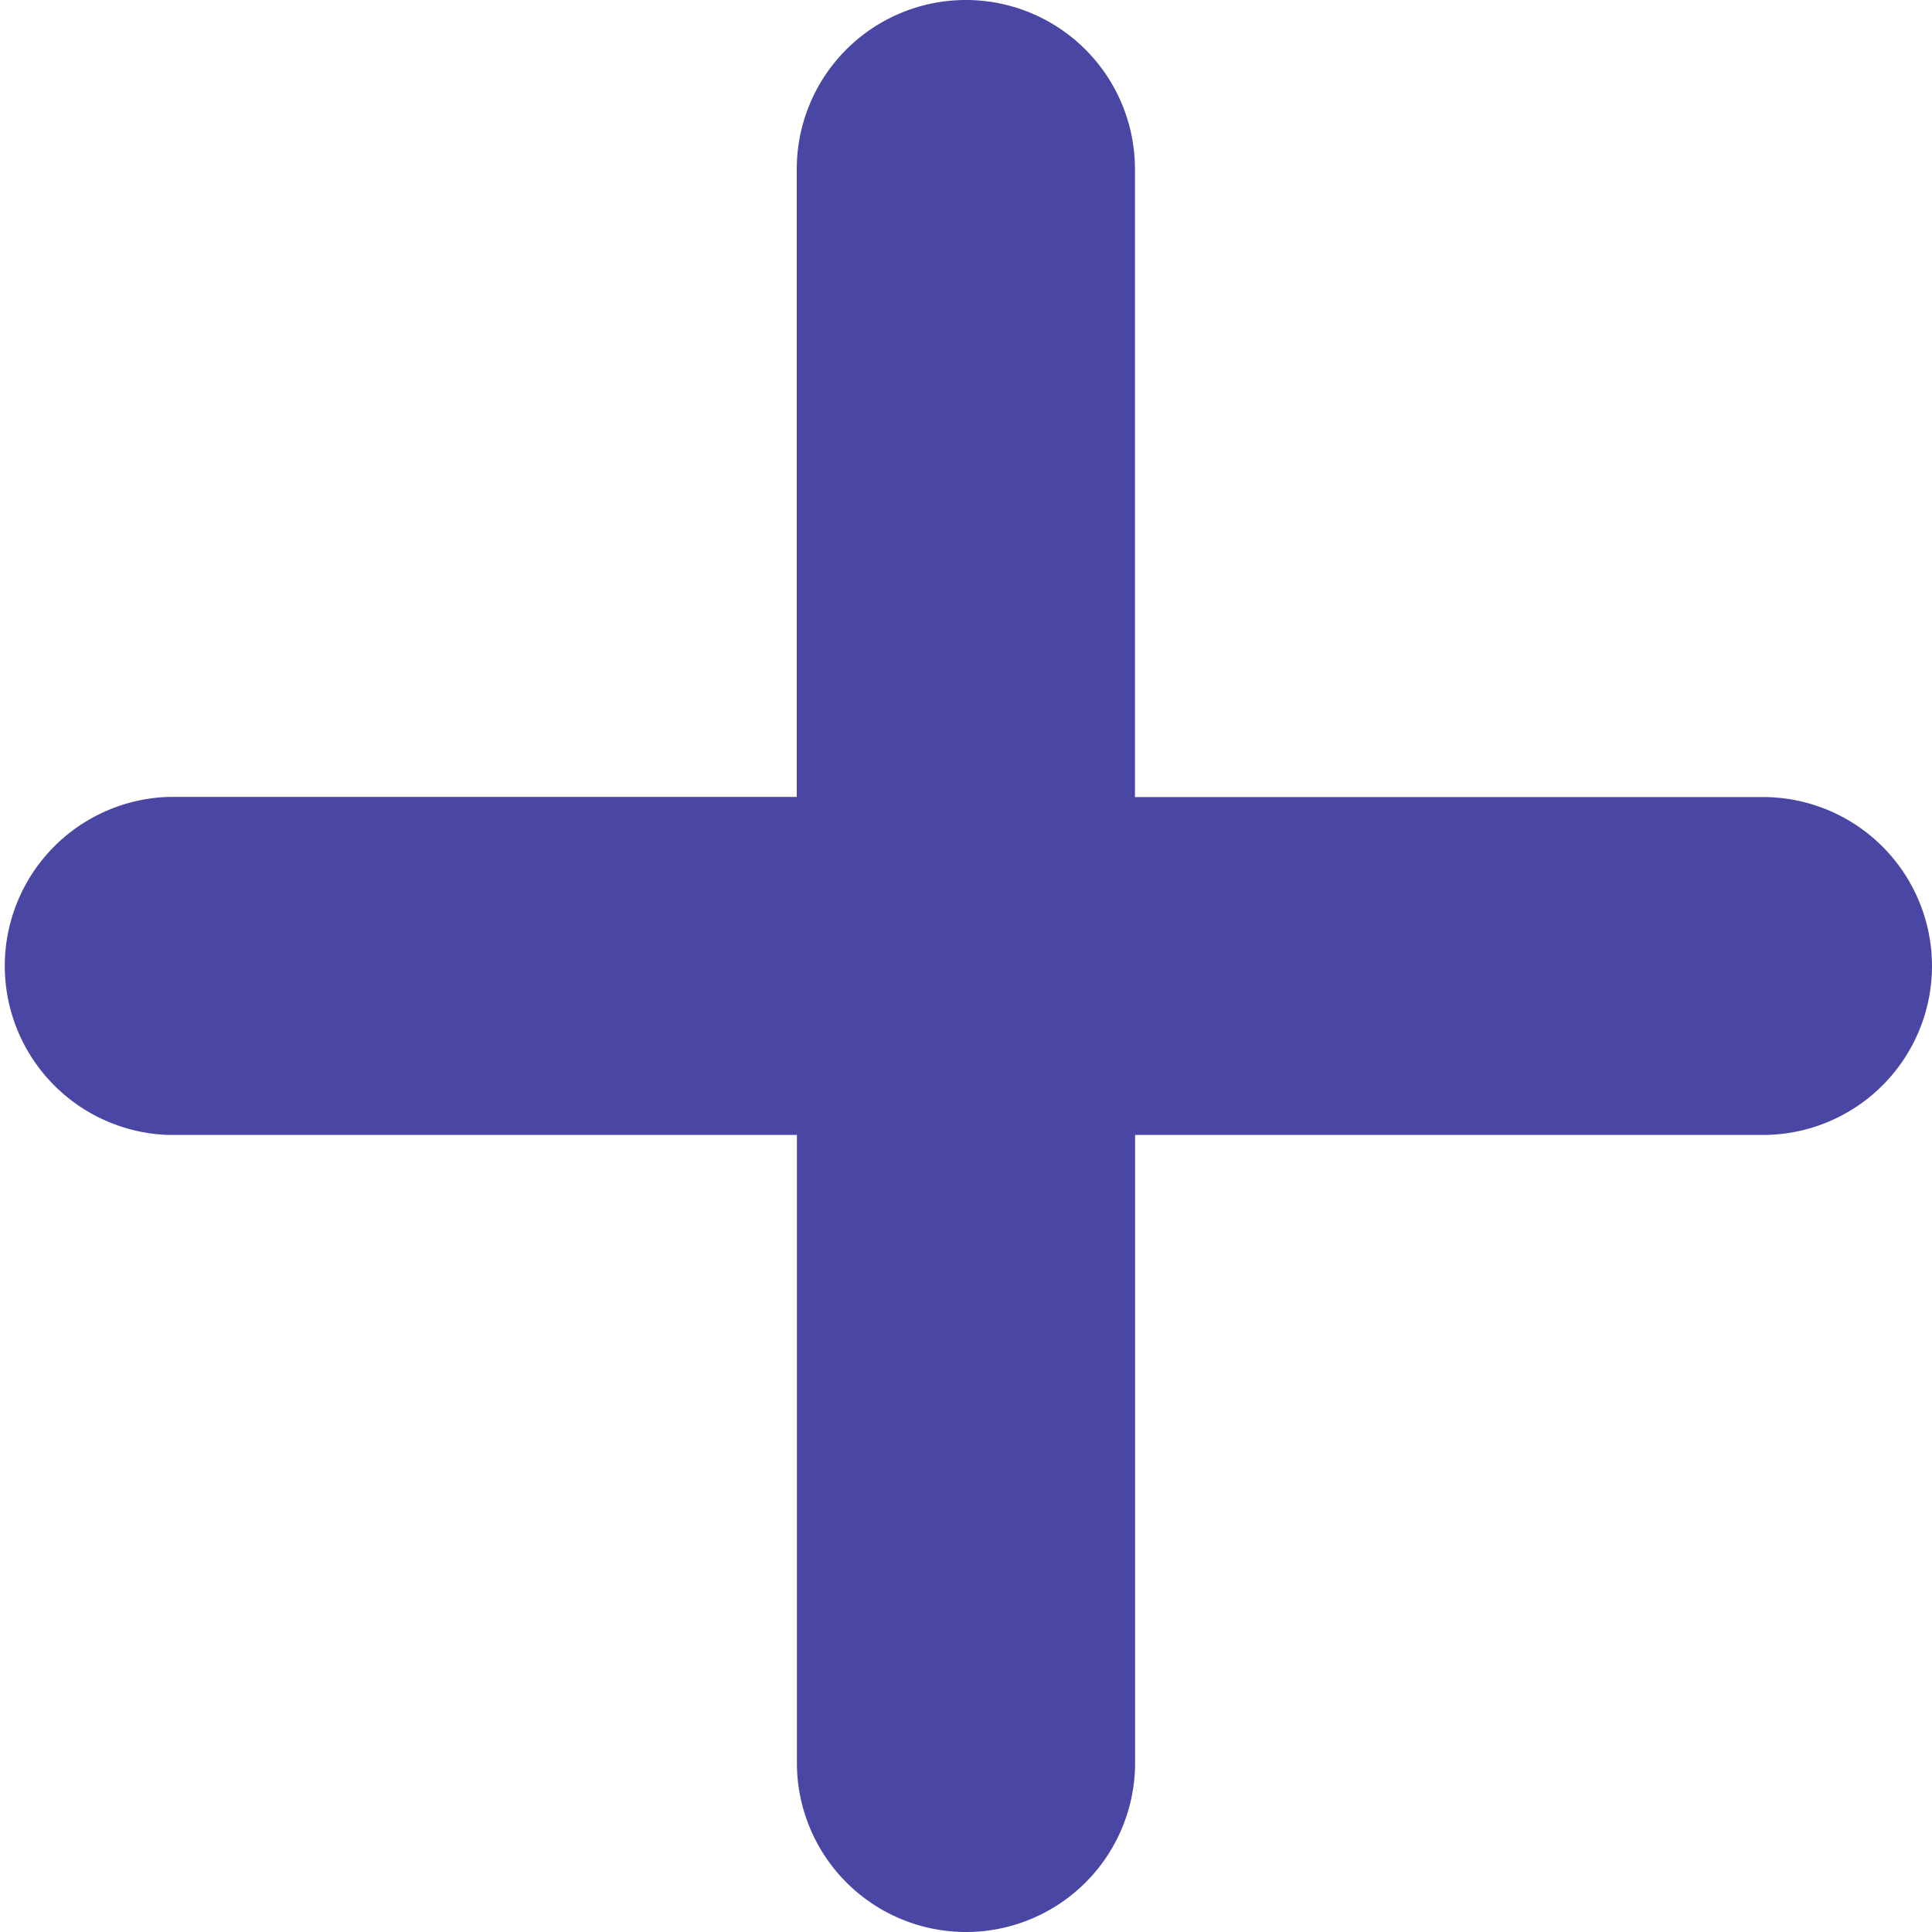 <svg id="plus-sign" xmlns="http://www.w3.org/2000/svg" width="13.448" height="13.449" viewBox="0 0 13.448 13.449">
  <path id="Path_253" data-name="Path 253" d="M13.454,6.725A1.177,1.177,0,0,1,12.277,7.9H7.907v4.371a1.177,1.177,0,1,1-2.354,0V7.9H1.182a1.177,1.177,0,0,1,0-2.353h4.37V1.177a1.177,1.177,0,0,1,2.354,0V5.548h4.371A1.177,1.177,0,0,1,13.454,6.725Z" transform="translate(-0.006 0)" fill="#4a47a4"/>
</svg>
